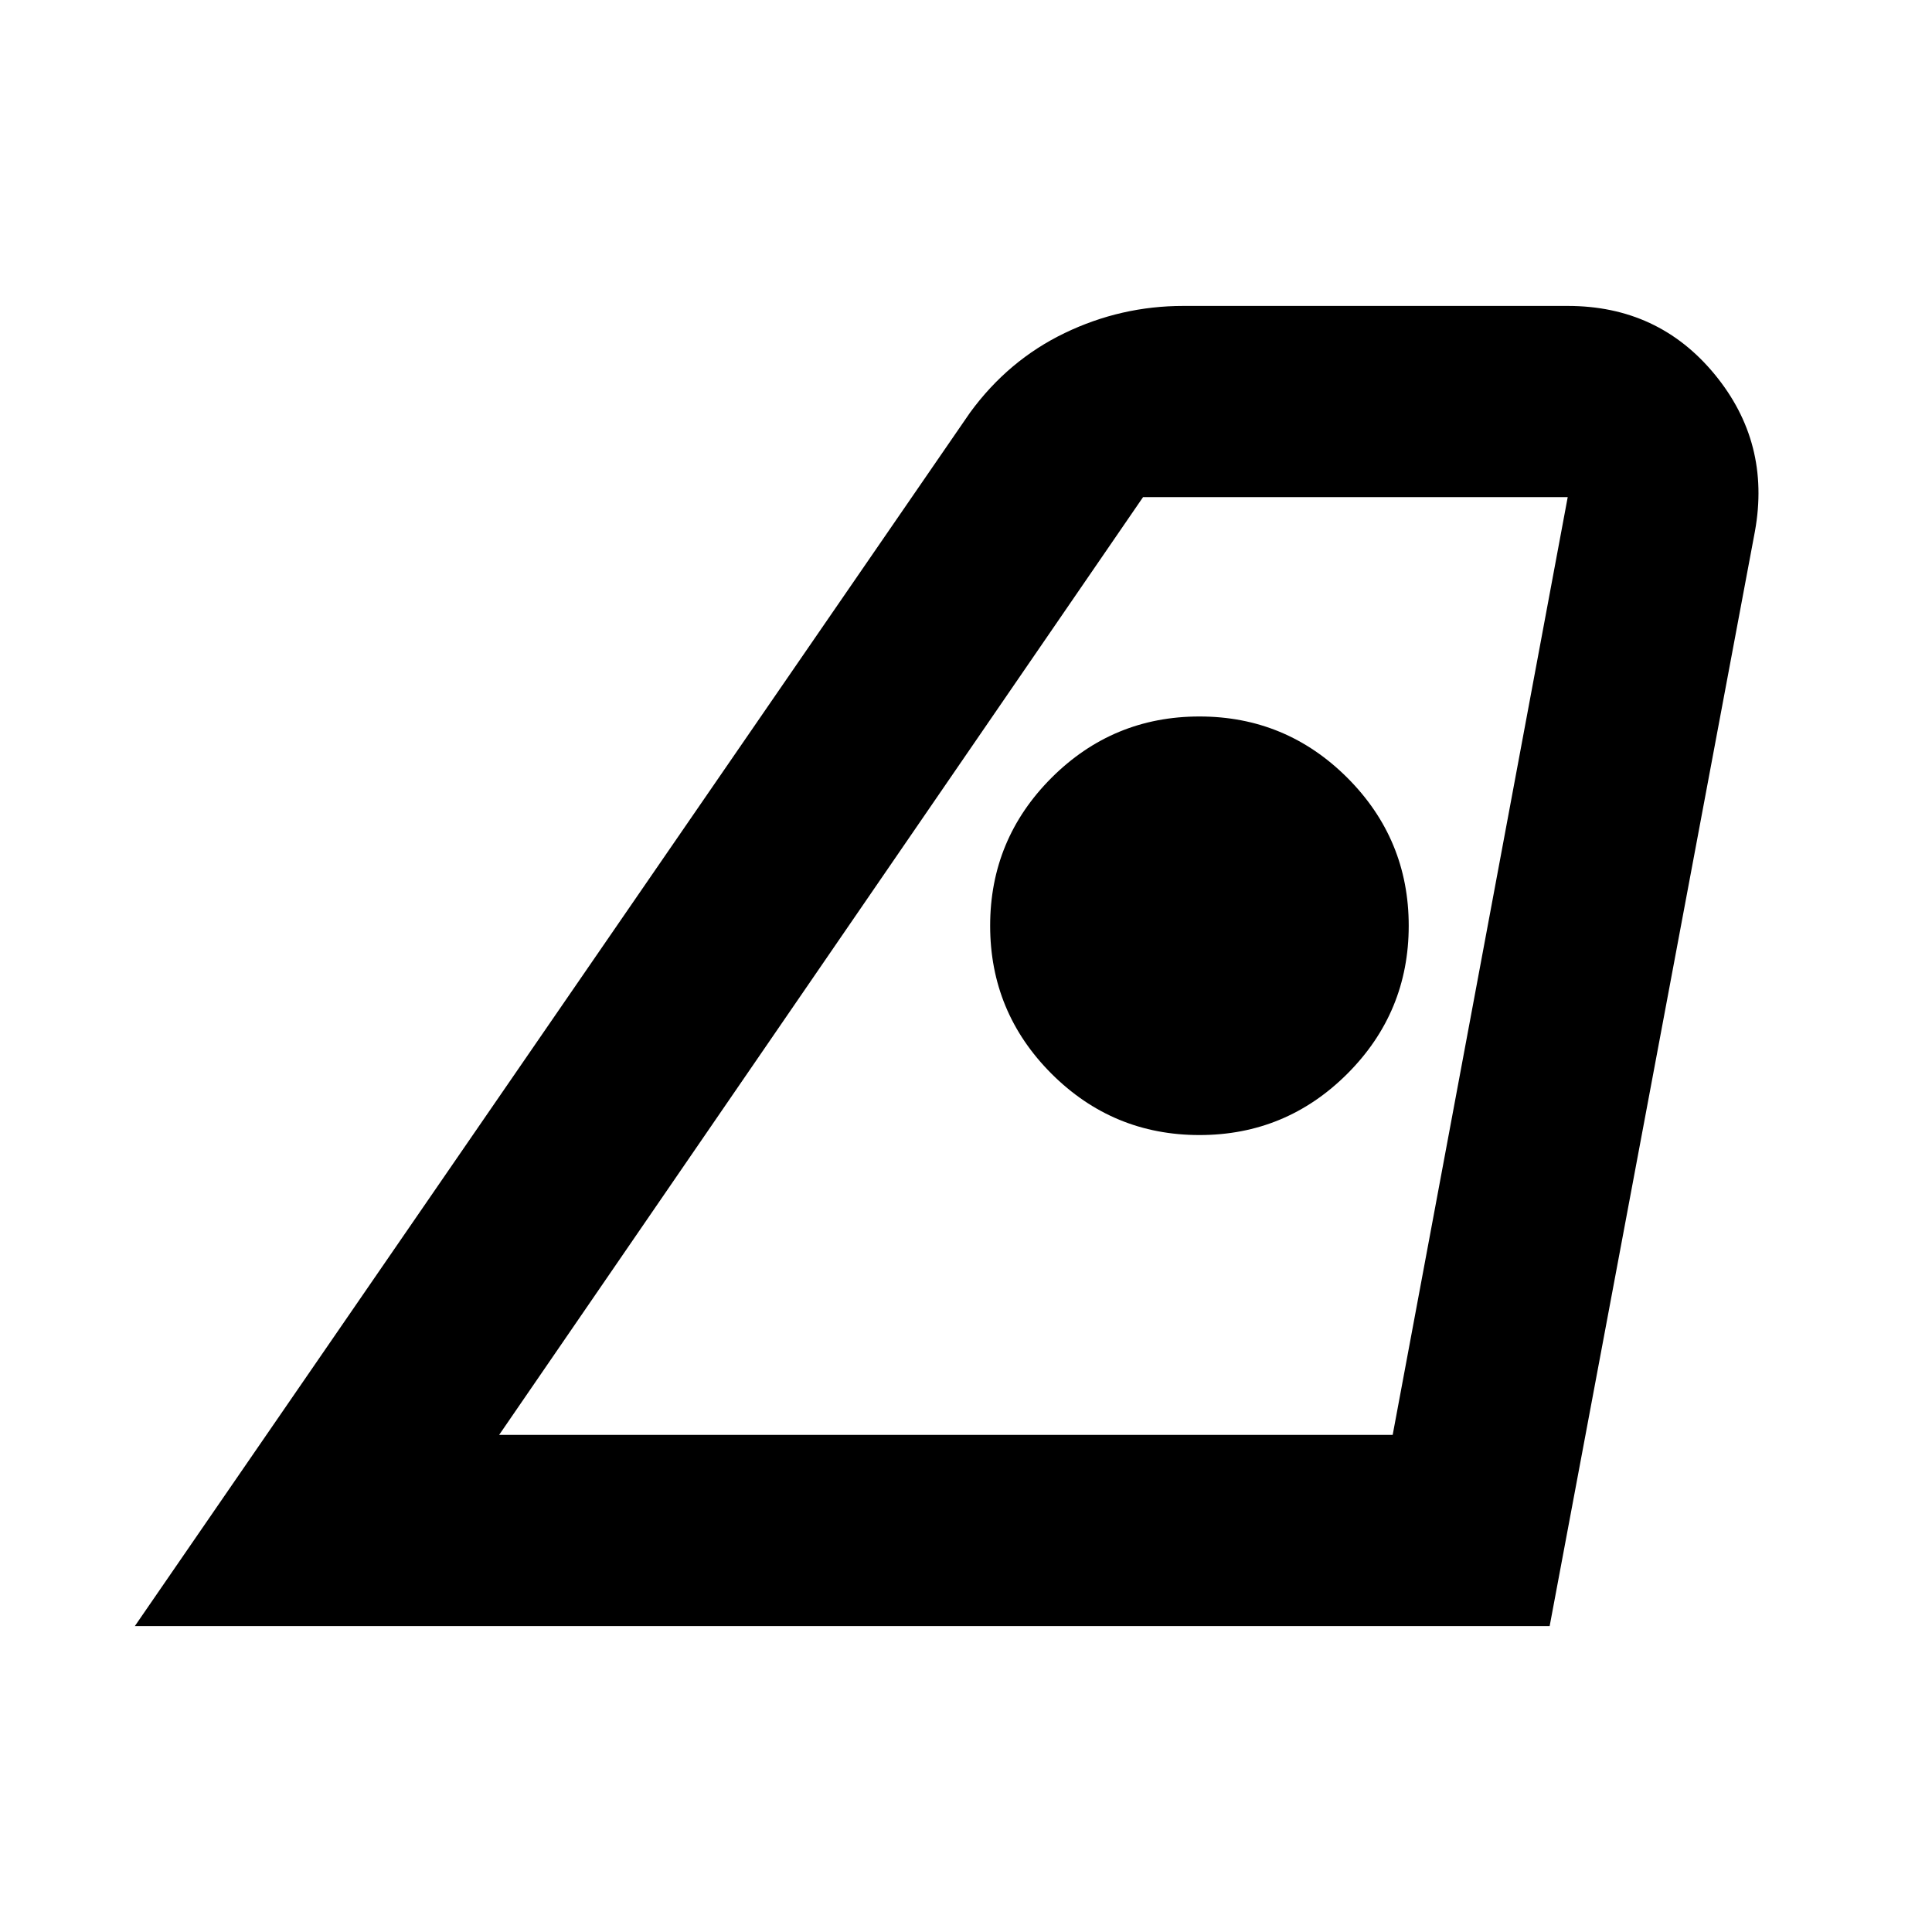 <svg xmlns="http://www.w3.org/2000/svg" height="20" width="20"><path d="M5.167 14.854h9.25l1.812-9.708h-4.396Zm-3.771 1.979 8.646-12.562q.396-.542.979-.823.583-.281 1.229-.281h3.979q.938 0 1.521.708t.417 1.625l-2.125 11.333Zm11.021-5.083q.895 0 1.531-.635.635-.636.635-1.532 0-.895-.635-1.531-.636-.635-1.531-.635-.896 0-1.532.635-.635.636-.635 1.531 0 .896.635 1.532.636.635 1.532.635Zm-7.25 3.104h9.25Z"/></svg>